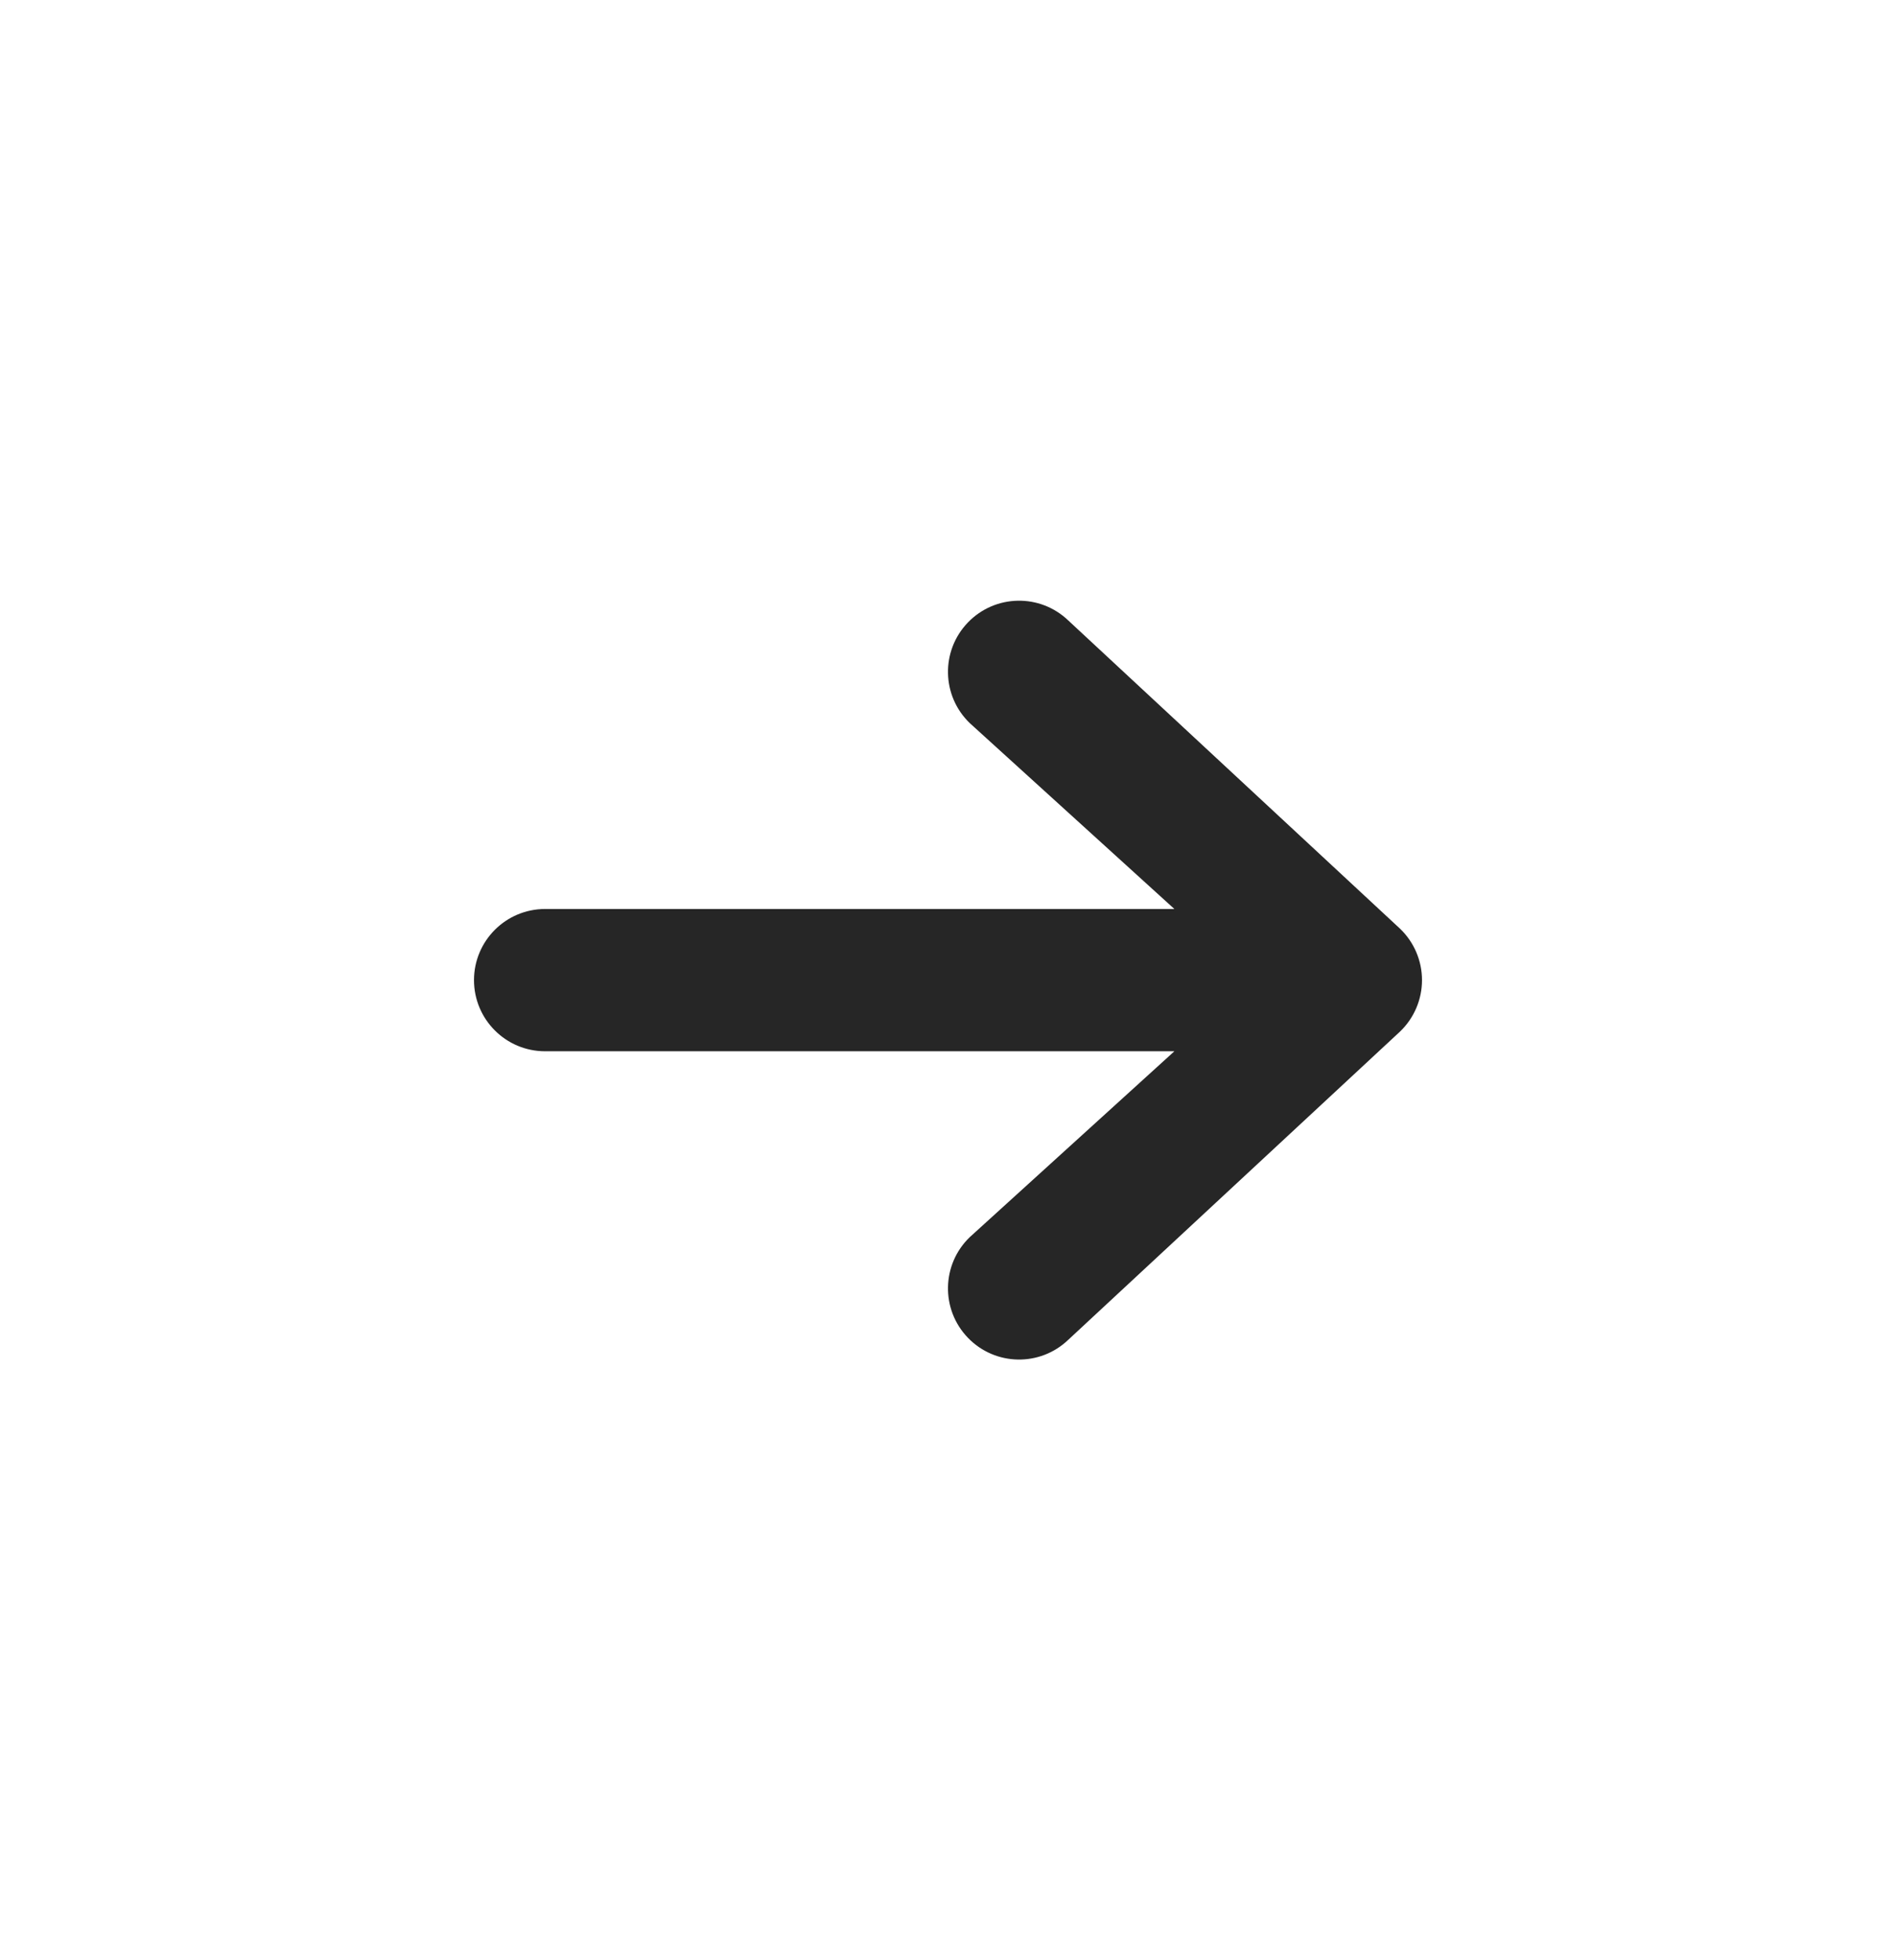<svg width="30" height="31" viewBox="0 0 30 31" fill="none" xmlns="http://www.w3.org/2000/svg">
<path fill-rule="evenodd" clip-rule="evenodd" d="M7.5 15.5C7.5 14.879 8.004 14.375 8.625 14.375H18.582L15.345 11.436C14.897 11.005 14.883 10.293 15.314 9.845C15.745 9.397 16.457 9.383 16.905 9.814L22.155 14.689C22.375 14.901 22.5 15.194 22.5 15.5C22.5 15.806 22.375 16.099 22.155 16.311L16.905 21.186C16.457 21.617 15.745 21.603 15.314 21.155C14.883 20.707 14.897 19.995 15.345 19.564L18.582 16.625H8.625C8.004 16.625 7.5 16.121 7.5 15.5Z" fill="#262626"/>
</svg>
